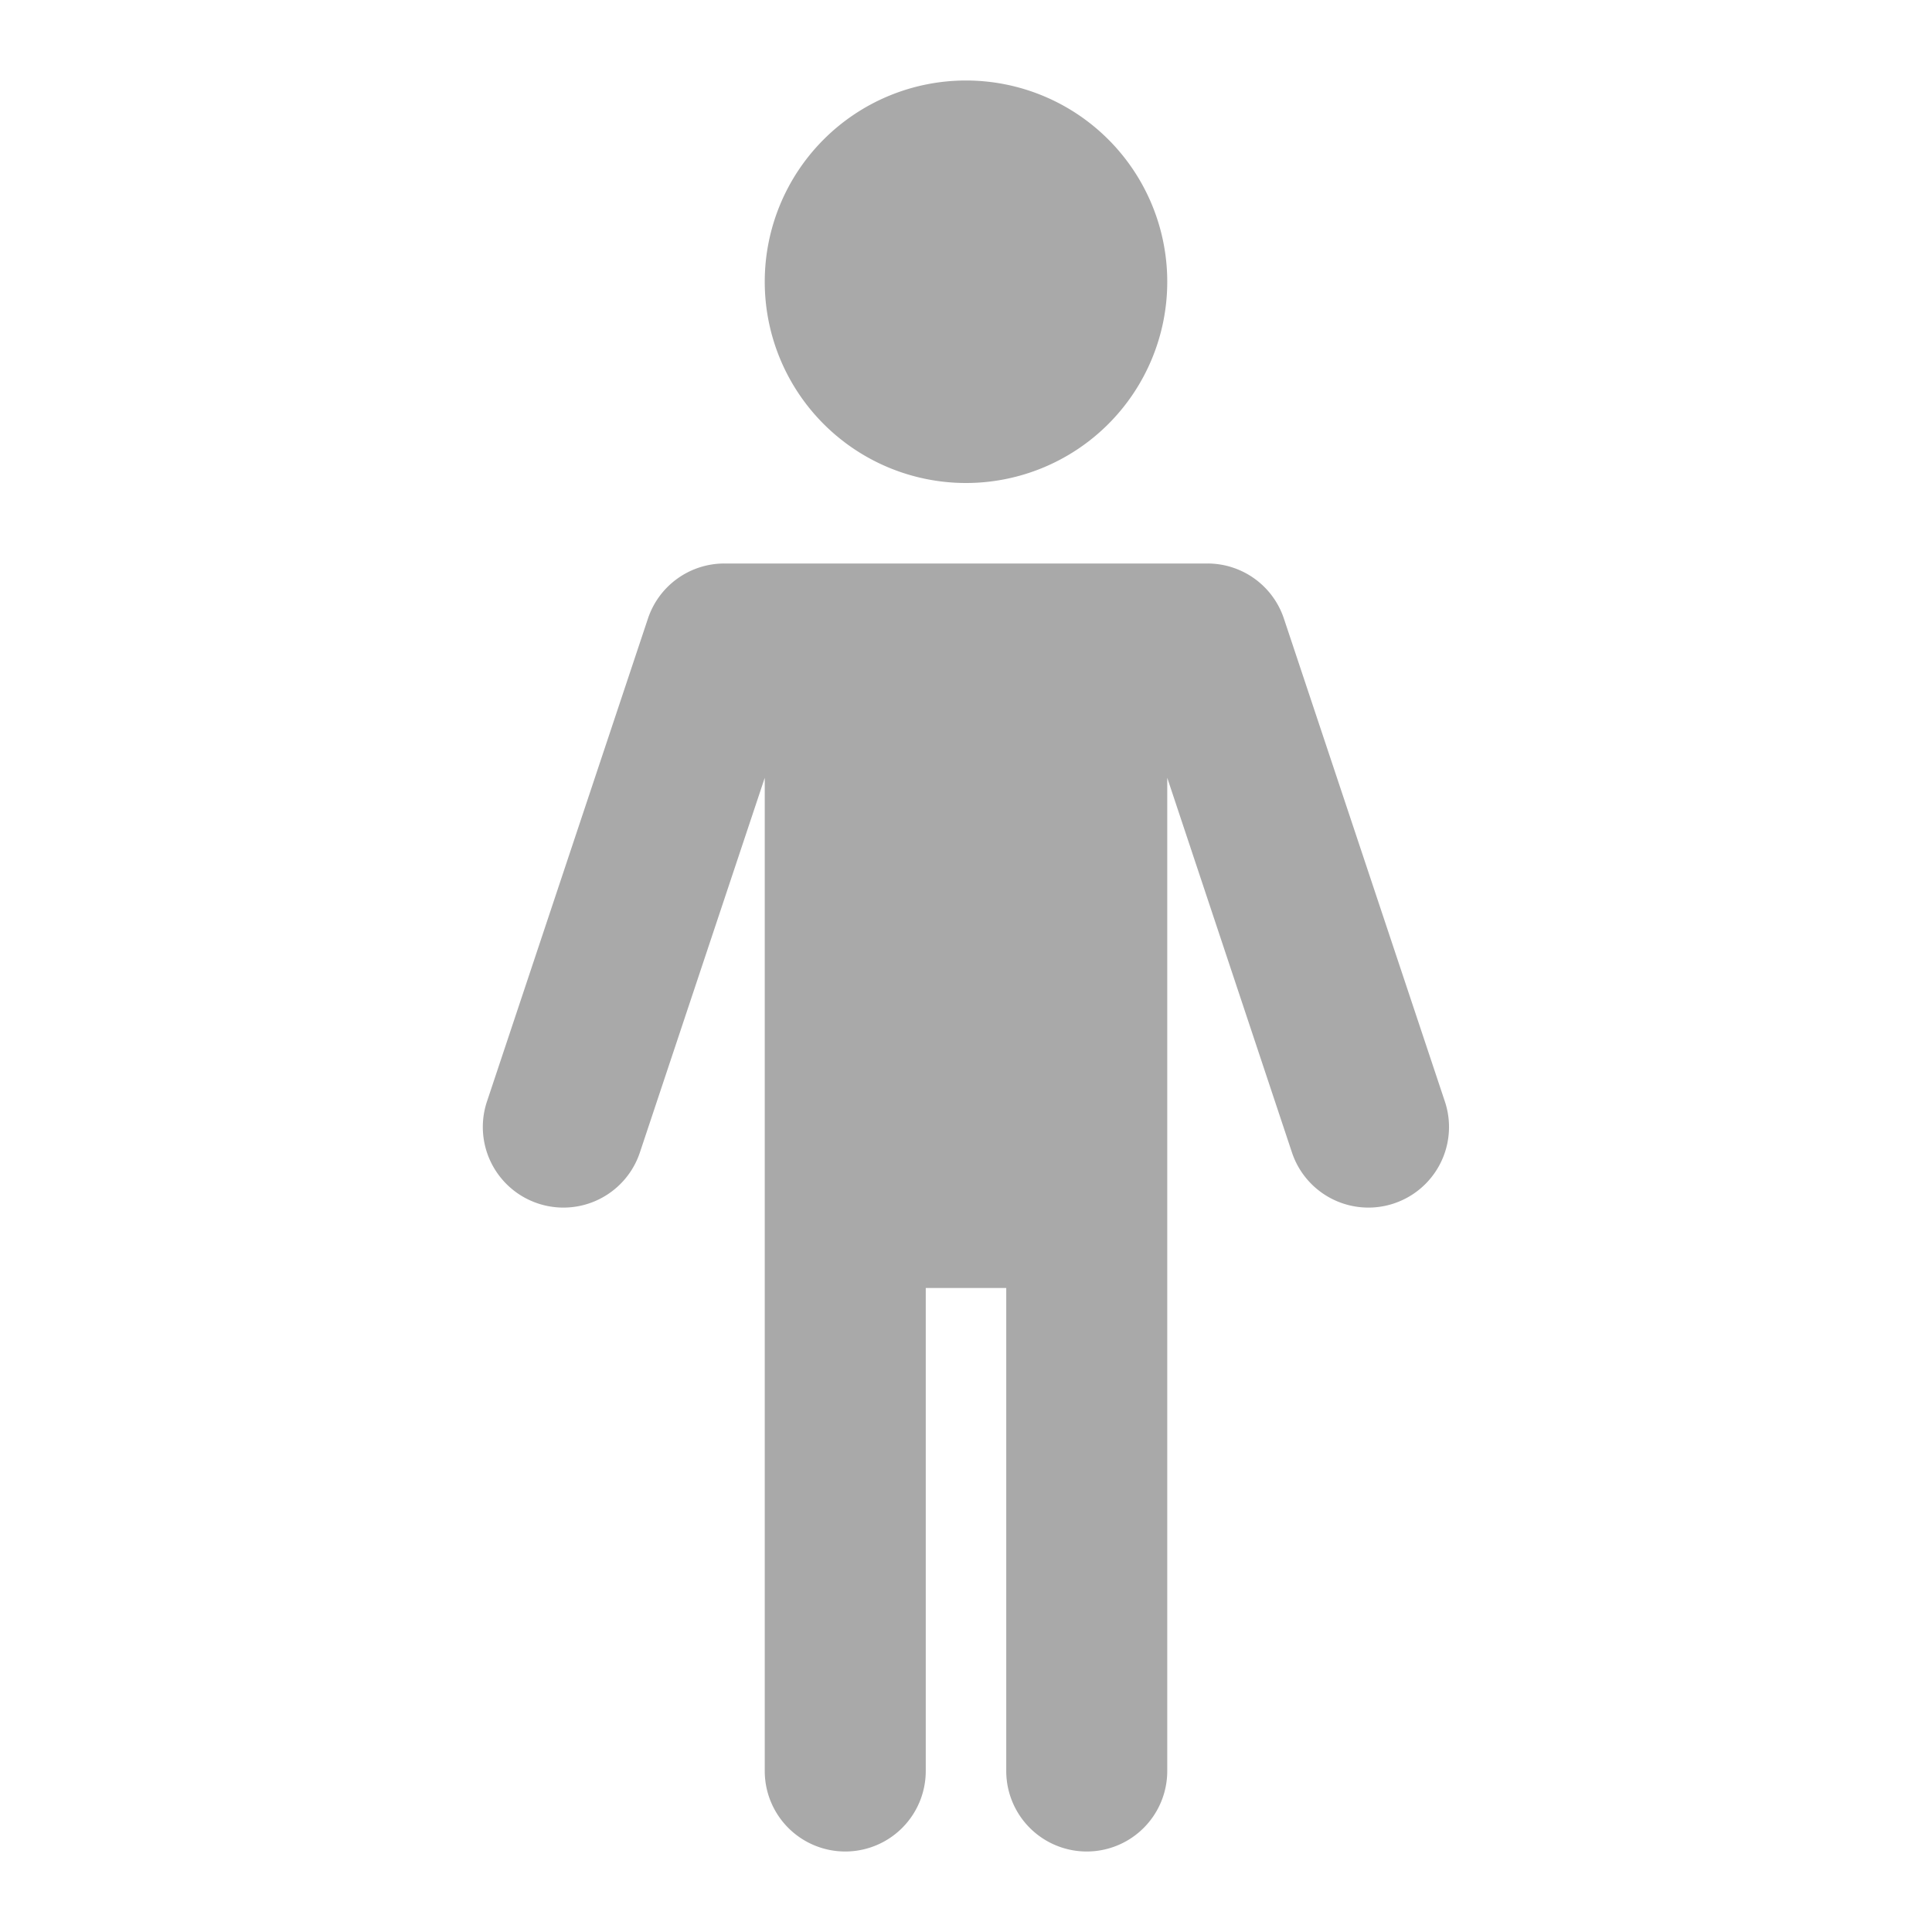 <svg width="24" height="24" fill="none" xmlns="http://www.w3.org/2000/svg"><path d="M9.5 7H15a1 1 0 01.949.684l2 6a1.001 1.001 0 11-1.9.632L14.5 9.662V22a1 1 0 11-2 0v-6h-1v6a1 1 0 11-2 0V9.662l-1.551 4.654a1.001 1.001 0 11-1.9-.632l2-6A1 1 0 019 7h.5zm0-3.5a2.5 2.5 0 105 0 2.5 2.5 0 00-5 0z" fill="#A9A9A9"/></svg>